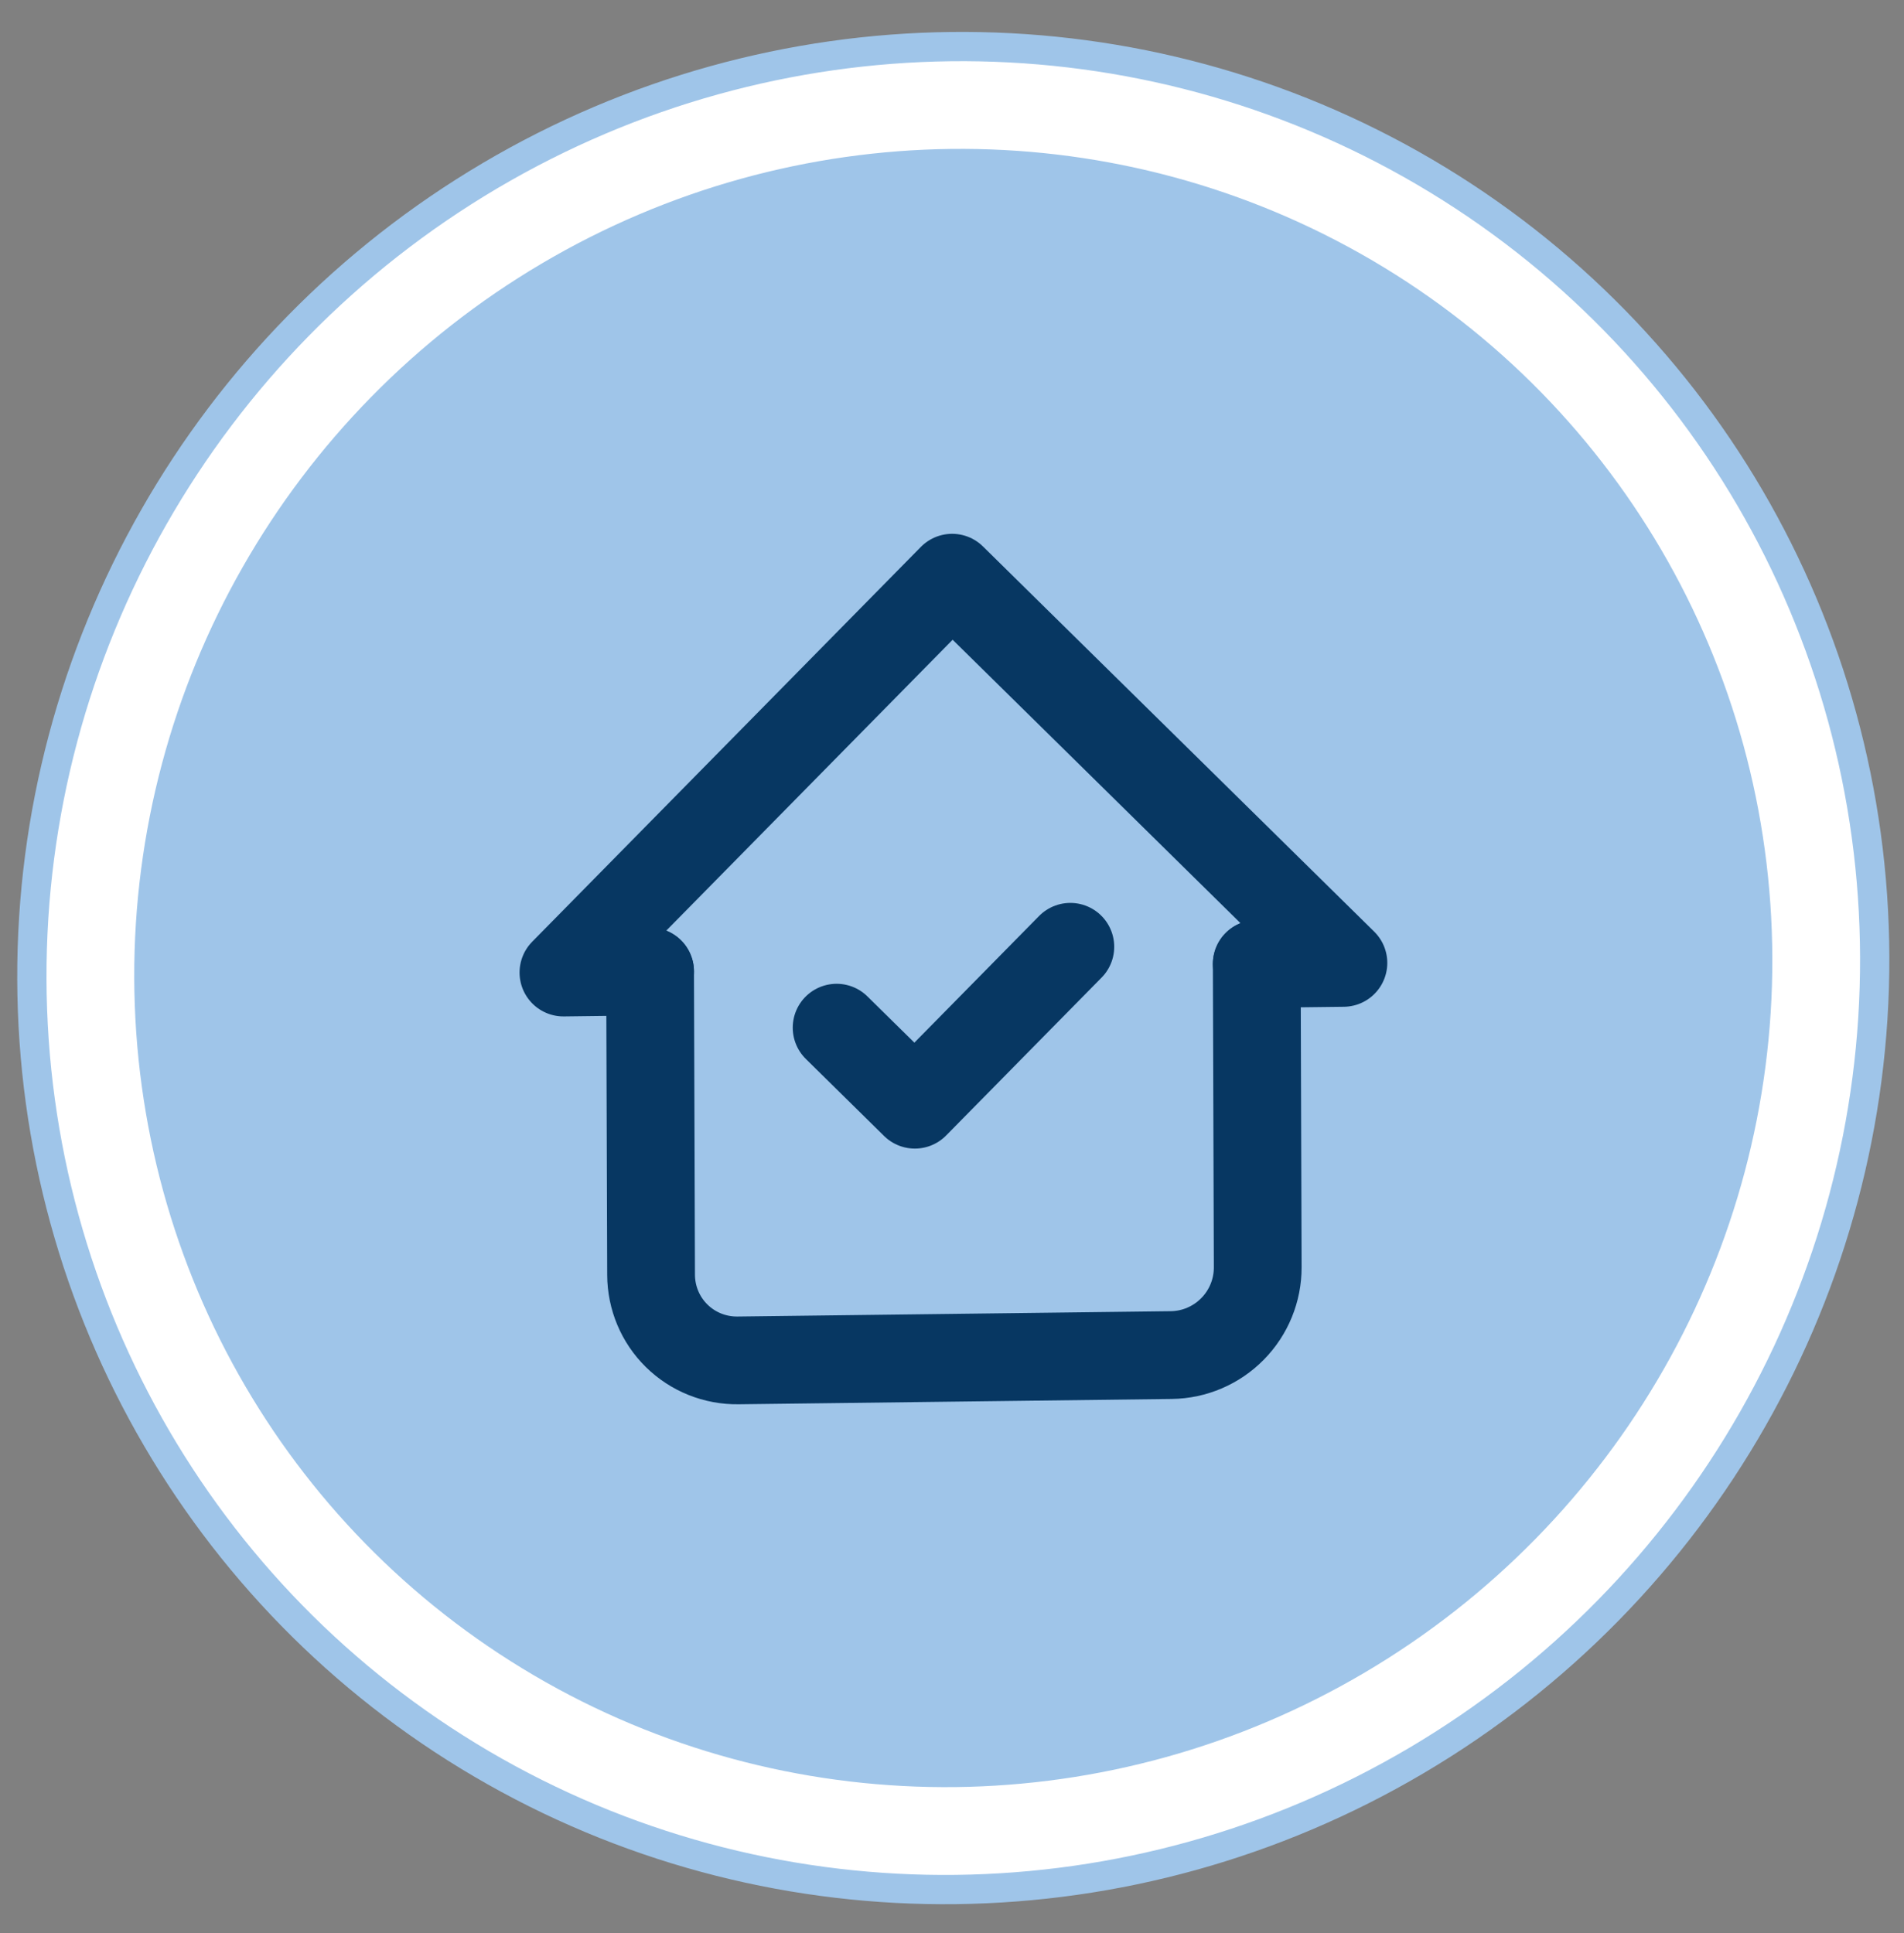 <svg width="65" height="66" viewBox="0 0 65 66" fill="none" xmlns="http://www.w3.org/2000/svg">
<rect x="0" y="0" width="65" height="66" fill="#808080" stroke="none"/>
<circle cx="31.956" cy="31.956" r="31.456" transform="matrix(1 -0.012 0.003 1 0.492 1.475)" fill="white" stroke="#9FC5E9" stroke-width="0.999"/>
<circle cx="27.961" cy="27.961" r="27.961" transform="matrix(1 -0.012 0.003 1 4.499 5.42)" fill="#9FC5E9"/>
<path d="M22.193 33.163L19.235 33.2L32.505 19.721L45.862 32.871L42.904 32.907" stroke="#073762" stroke-width="2.996" stroke-linecap="round" stroke-linejoin="round"/>
<path d="M22.193 33.163L22.227 43.519C22.229 44.304 22.543 45.053 23.1 45.601C23.657 46.149 24.41 46.451 25.195 46.441L39.988 46.259C40.773 46.249 41.524 45.928 42.077 45.366C42.63 44.805 42.939 44.048 42.937 43.263L42.904 32.907" stroke="#073762" stroke-width="2.996" stroke-linecap="round" stroke-linejoin="round"/>
<path d="M28.561 35.082L31.232 37.712L36.54 32.321" stroke="#073762" stroke-width="2.996" stroke-linecap="round" stroke-linejoin="round"/>
</svg>
